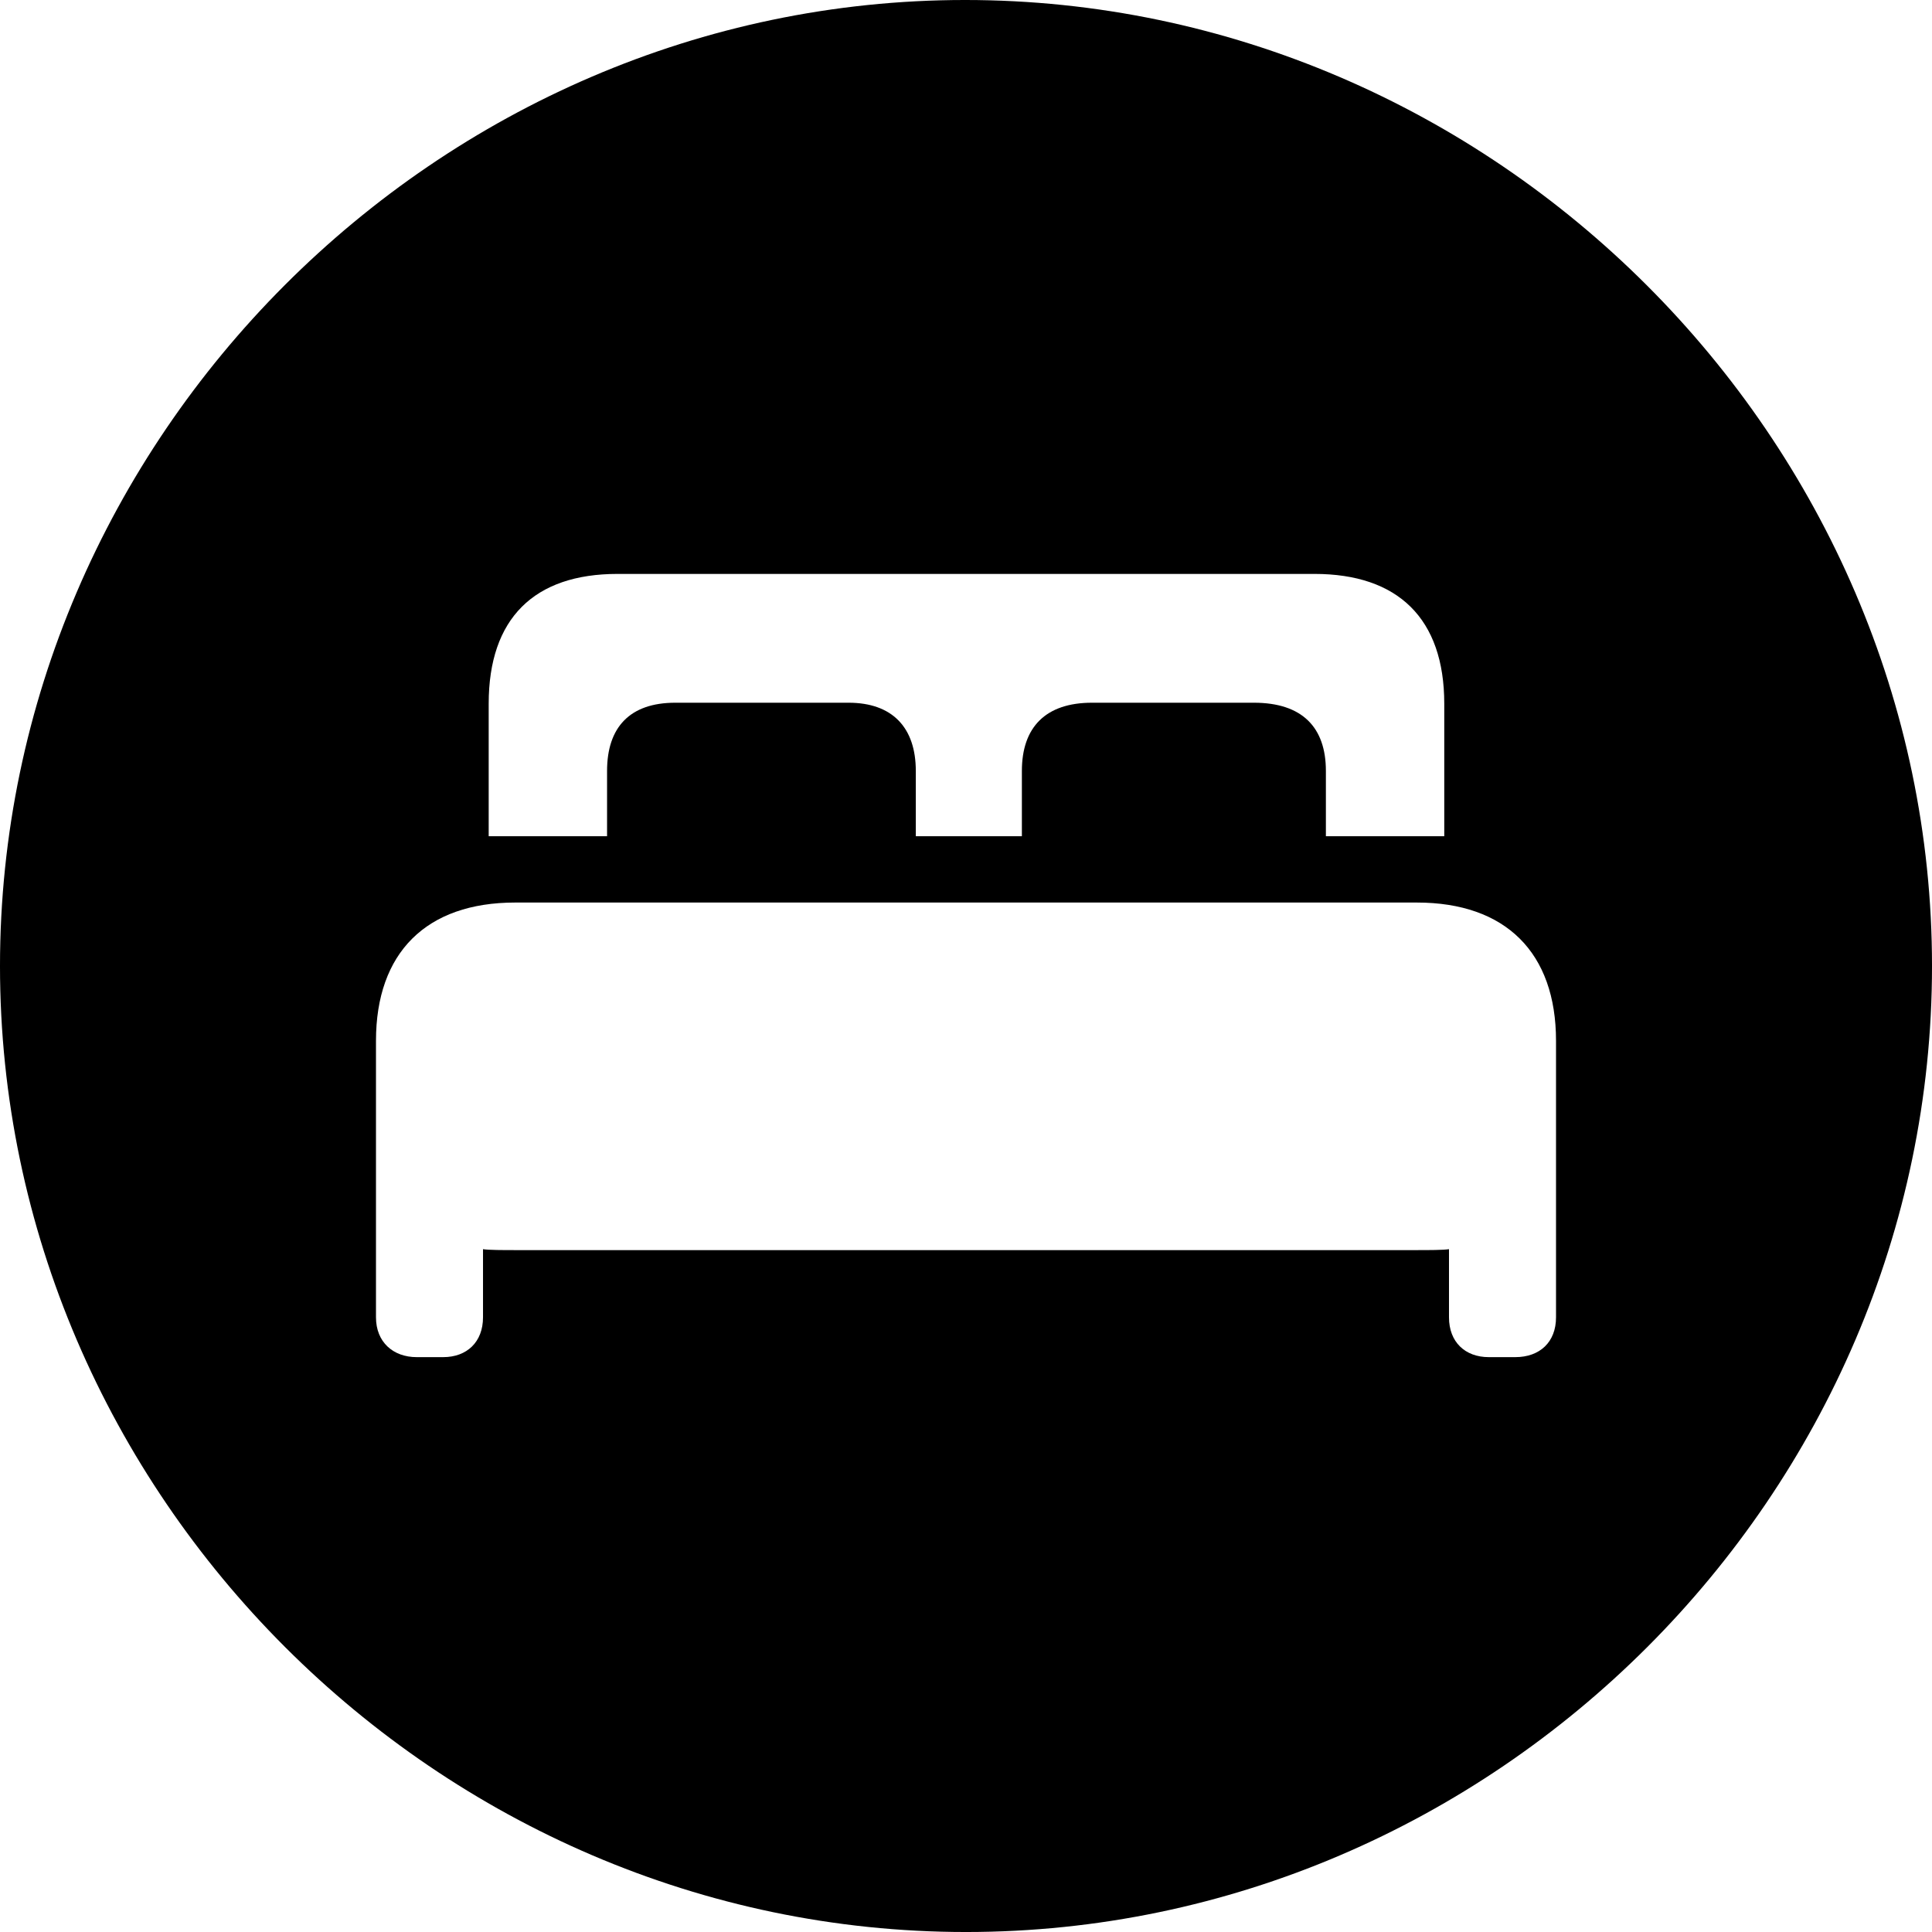 <?xml version="1.0" encoding="UTF-8" standalone="no"?>
<svg xmlns="http://www.w3.org/2000/svg"
     width="996.094" height="996.094"
     viewBox="0 0 996.094 996.094"
     fill="currentColor">
  <path d="M498.048 996.098C770.508 996.098 996.098 770.508 996.098 498.048C996.098 226.078 770.018 -0.002 497.558 -0.002C225.588 -0.002 -0.002 226.078 -0.002 498.048C-0.002 770.508 226.078 996.098 498.048 996.098ZM251.958 431.148V362.798C251.958 318.848 275.388 295.898 318.358 295.898H677.738C720.708 295.898 744.628 318.848 744.628 362.798V431.148H683.598V397.458C683.598 374.998 671.388 362.308 646.488 362.308H562.988C539.058 362.308 526.858 374.998 526.858 397.458V431.148H472.168V397.458C472.168 374.998 459.958 362.308 437.498 362.308H348.148C324.708 362.308 312.988 374.998 312.988 397.458V431.148ZM193.848 679.198V536.618C193.848 491.208 219.728 465.328 265.628 465.328H730.468C776.368 465.328 802.248 491.208 802.248 536.618V679.198C802.248 691.898 793.948 699.708 781.248 699.708H767.578C755.368 699.708 747.068 691.898 747.068 679.198V644.048C744.138 644.528 736.328 644.528 730.468 644.528H265.628C259.768 644.528 251.958 644.528 249.028 644.048V679.198C249.028 691.898 240.728 699.708 228.518 699.708H214.848C202.638 699.708 193.848 691.898 193.848 679.198Z"/>
</svg>